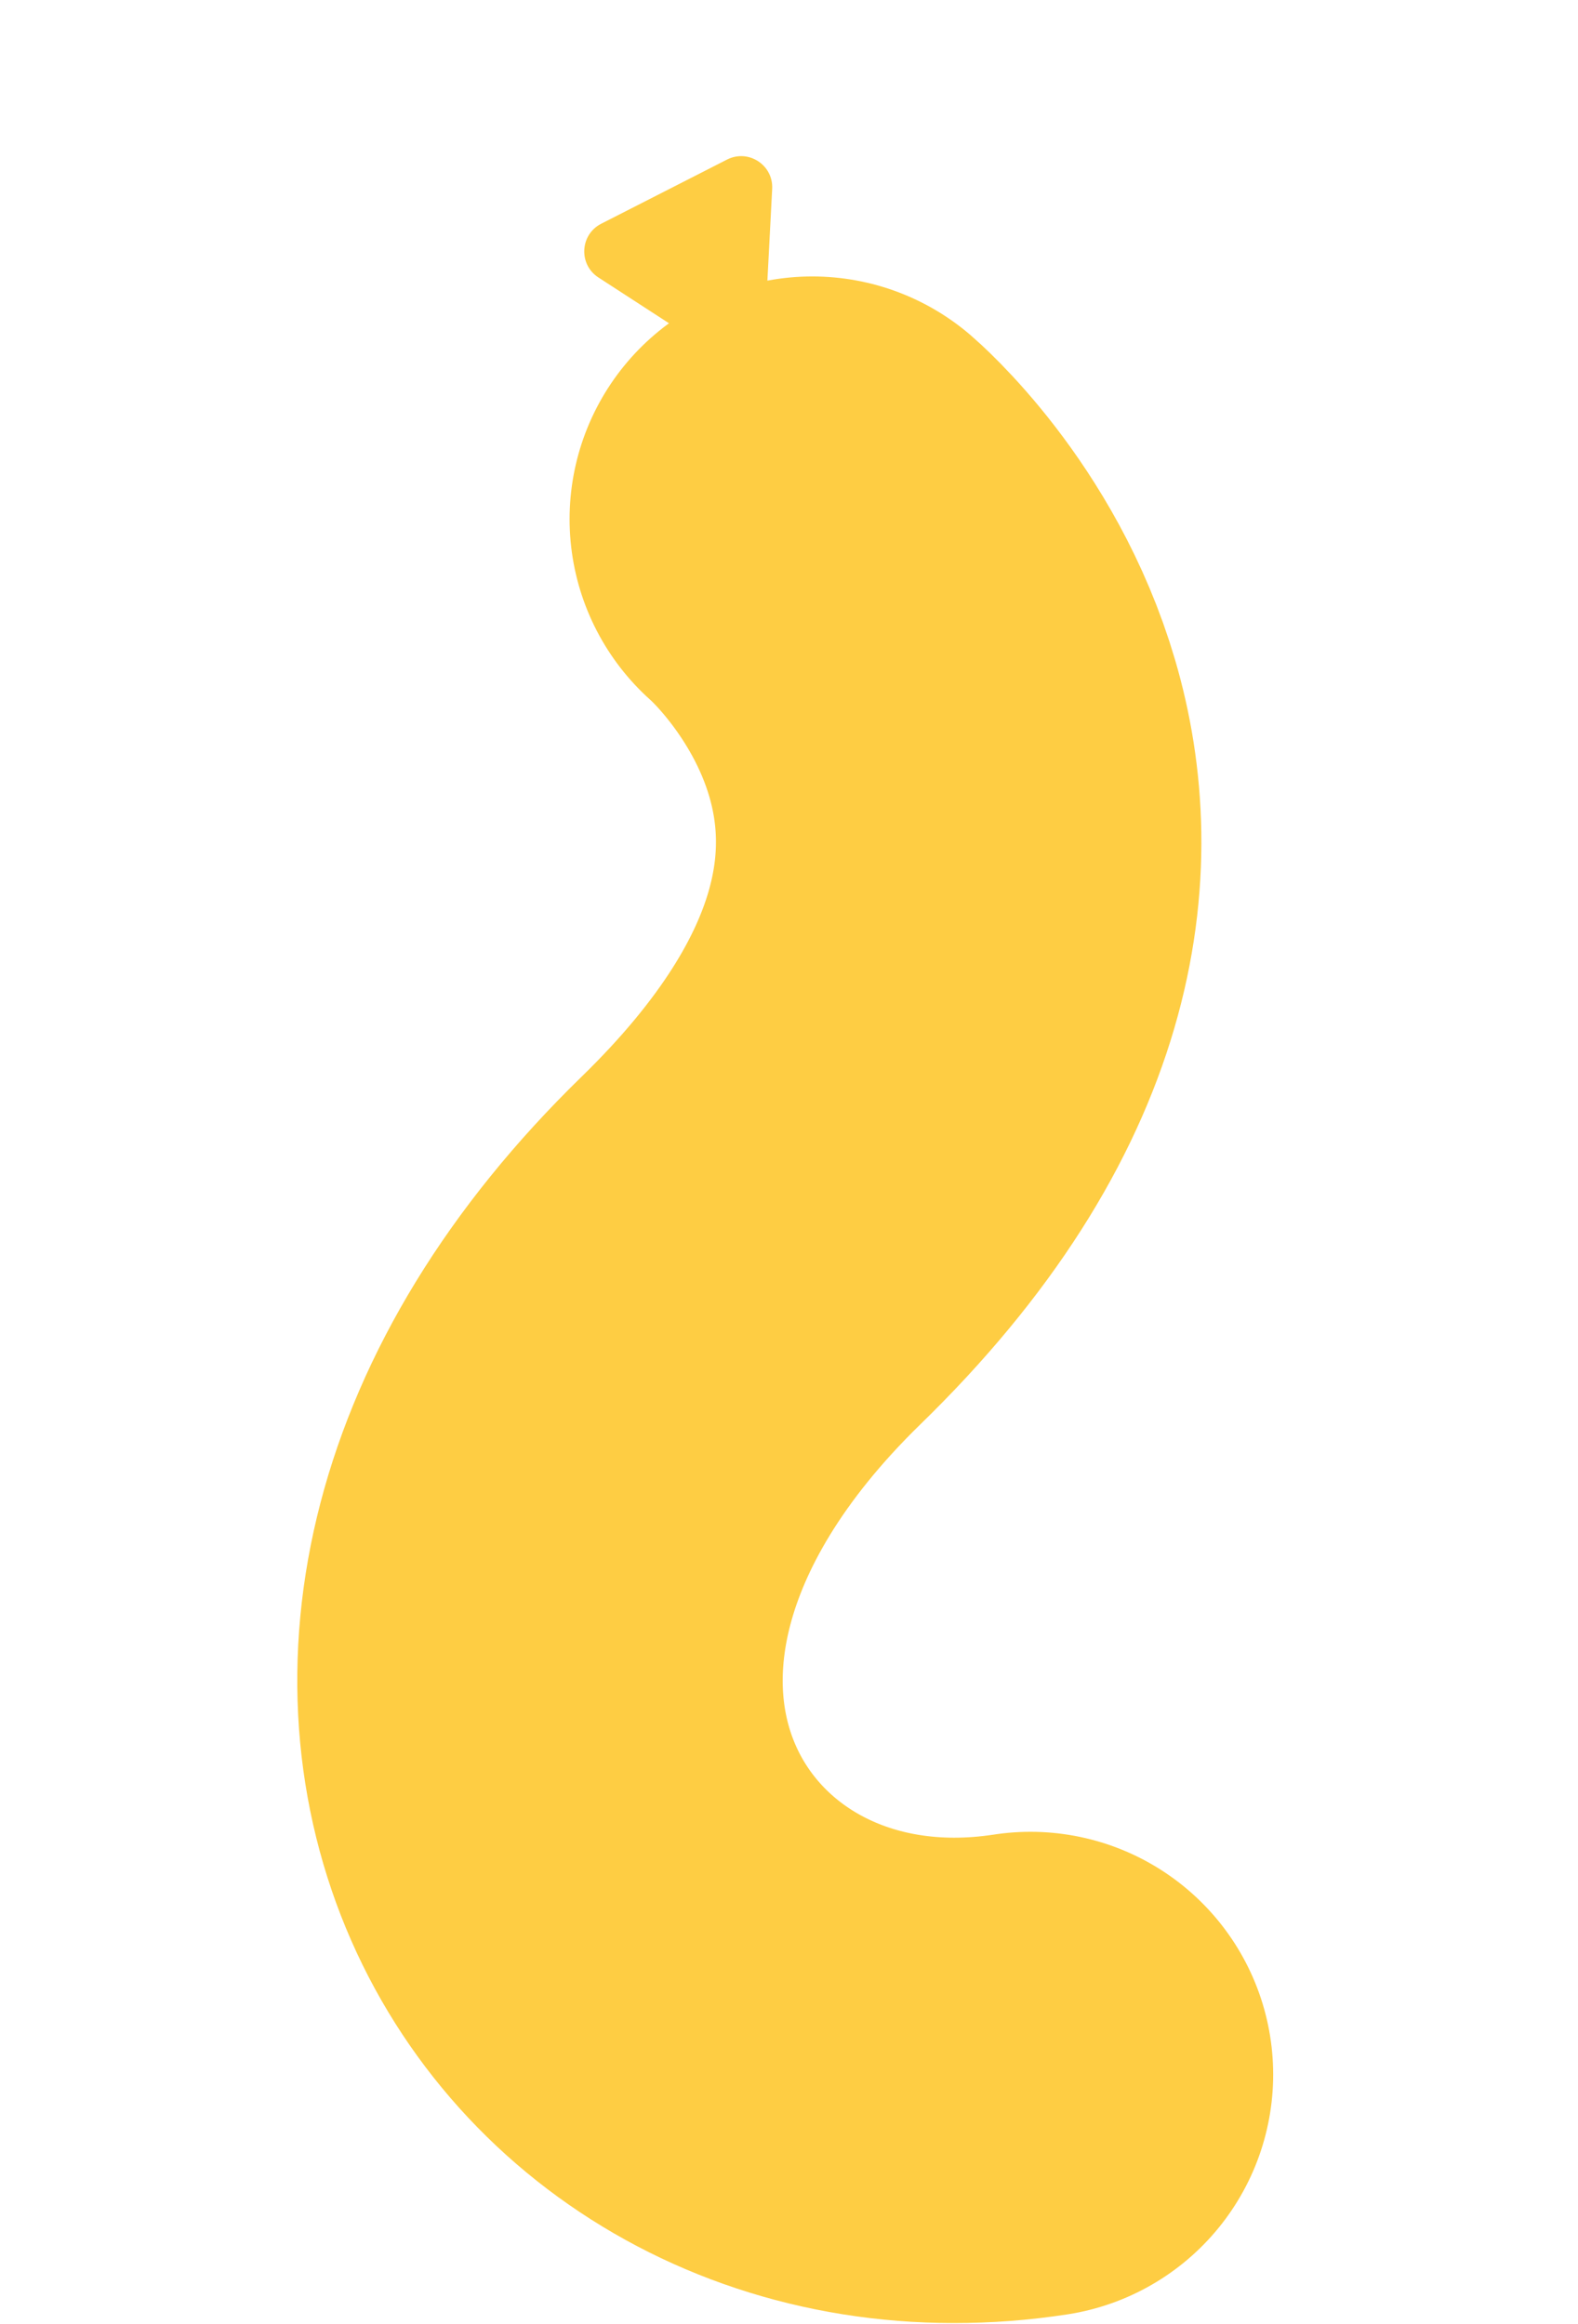 <svg width="347" height="511" viewBox="0 0 347 511" fill="none" xmlns="http://www.w3.org/2000/svg">
<path d="M168.186 72.549C167.913 77.801 162.057 80.788 157.645 77.925L131.589 61.019C127.177 58.156 127.519 51.591 132.204 49.202L159.874 35.09C164.558 32.7 170.073 36.279 169.8 41.531L168.186 72.549Z" fill="#FECD43"/>
<path d="M178.621 114.163C178.621 114.163 259.319 183.298 165.174 274.965C71.03 366.633 134.619 470.294 226.596 456.196" stroke="#FECD43" stroke-width="106.744" stroke-linecap="round"/>
</svg>
